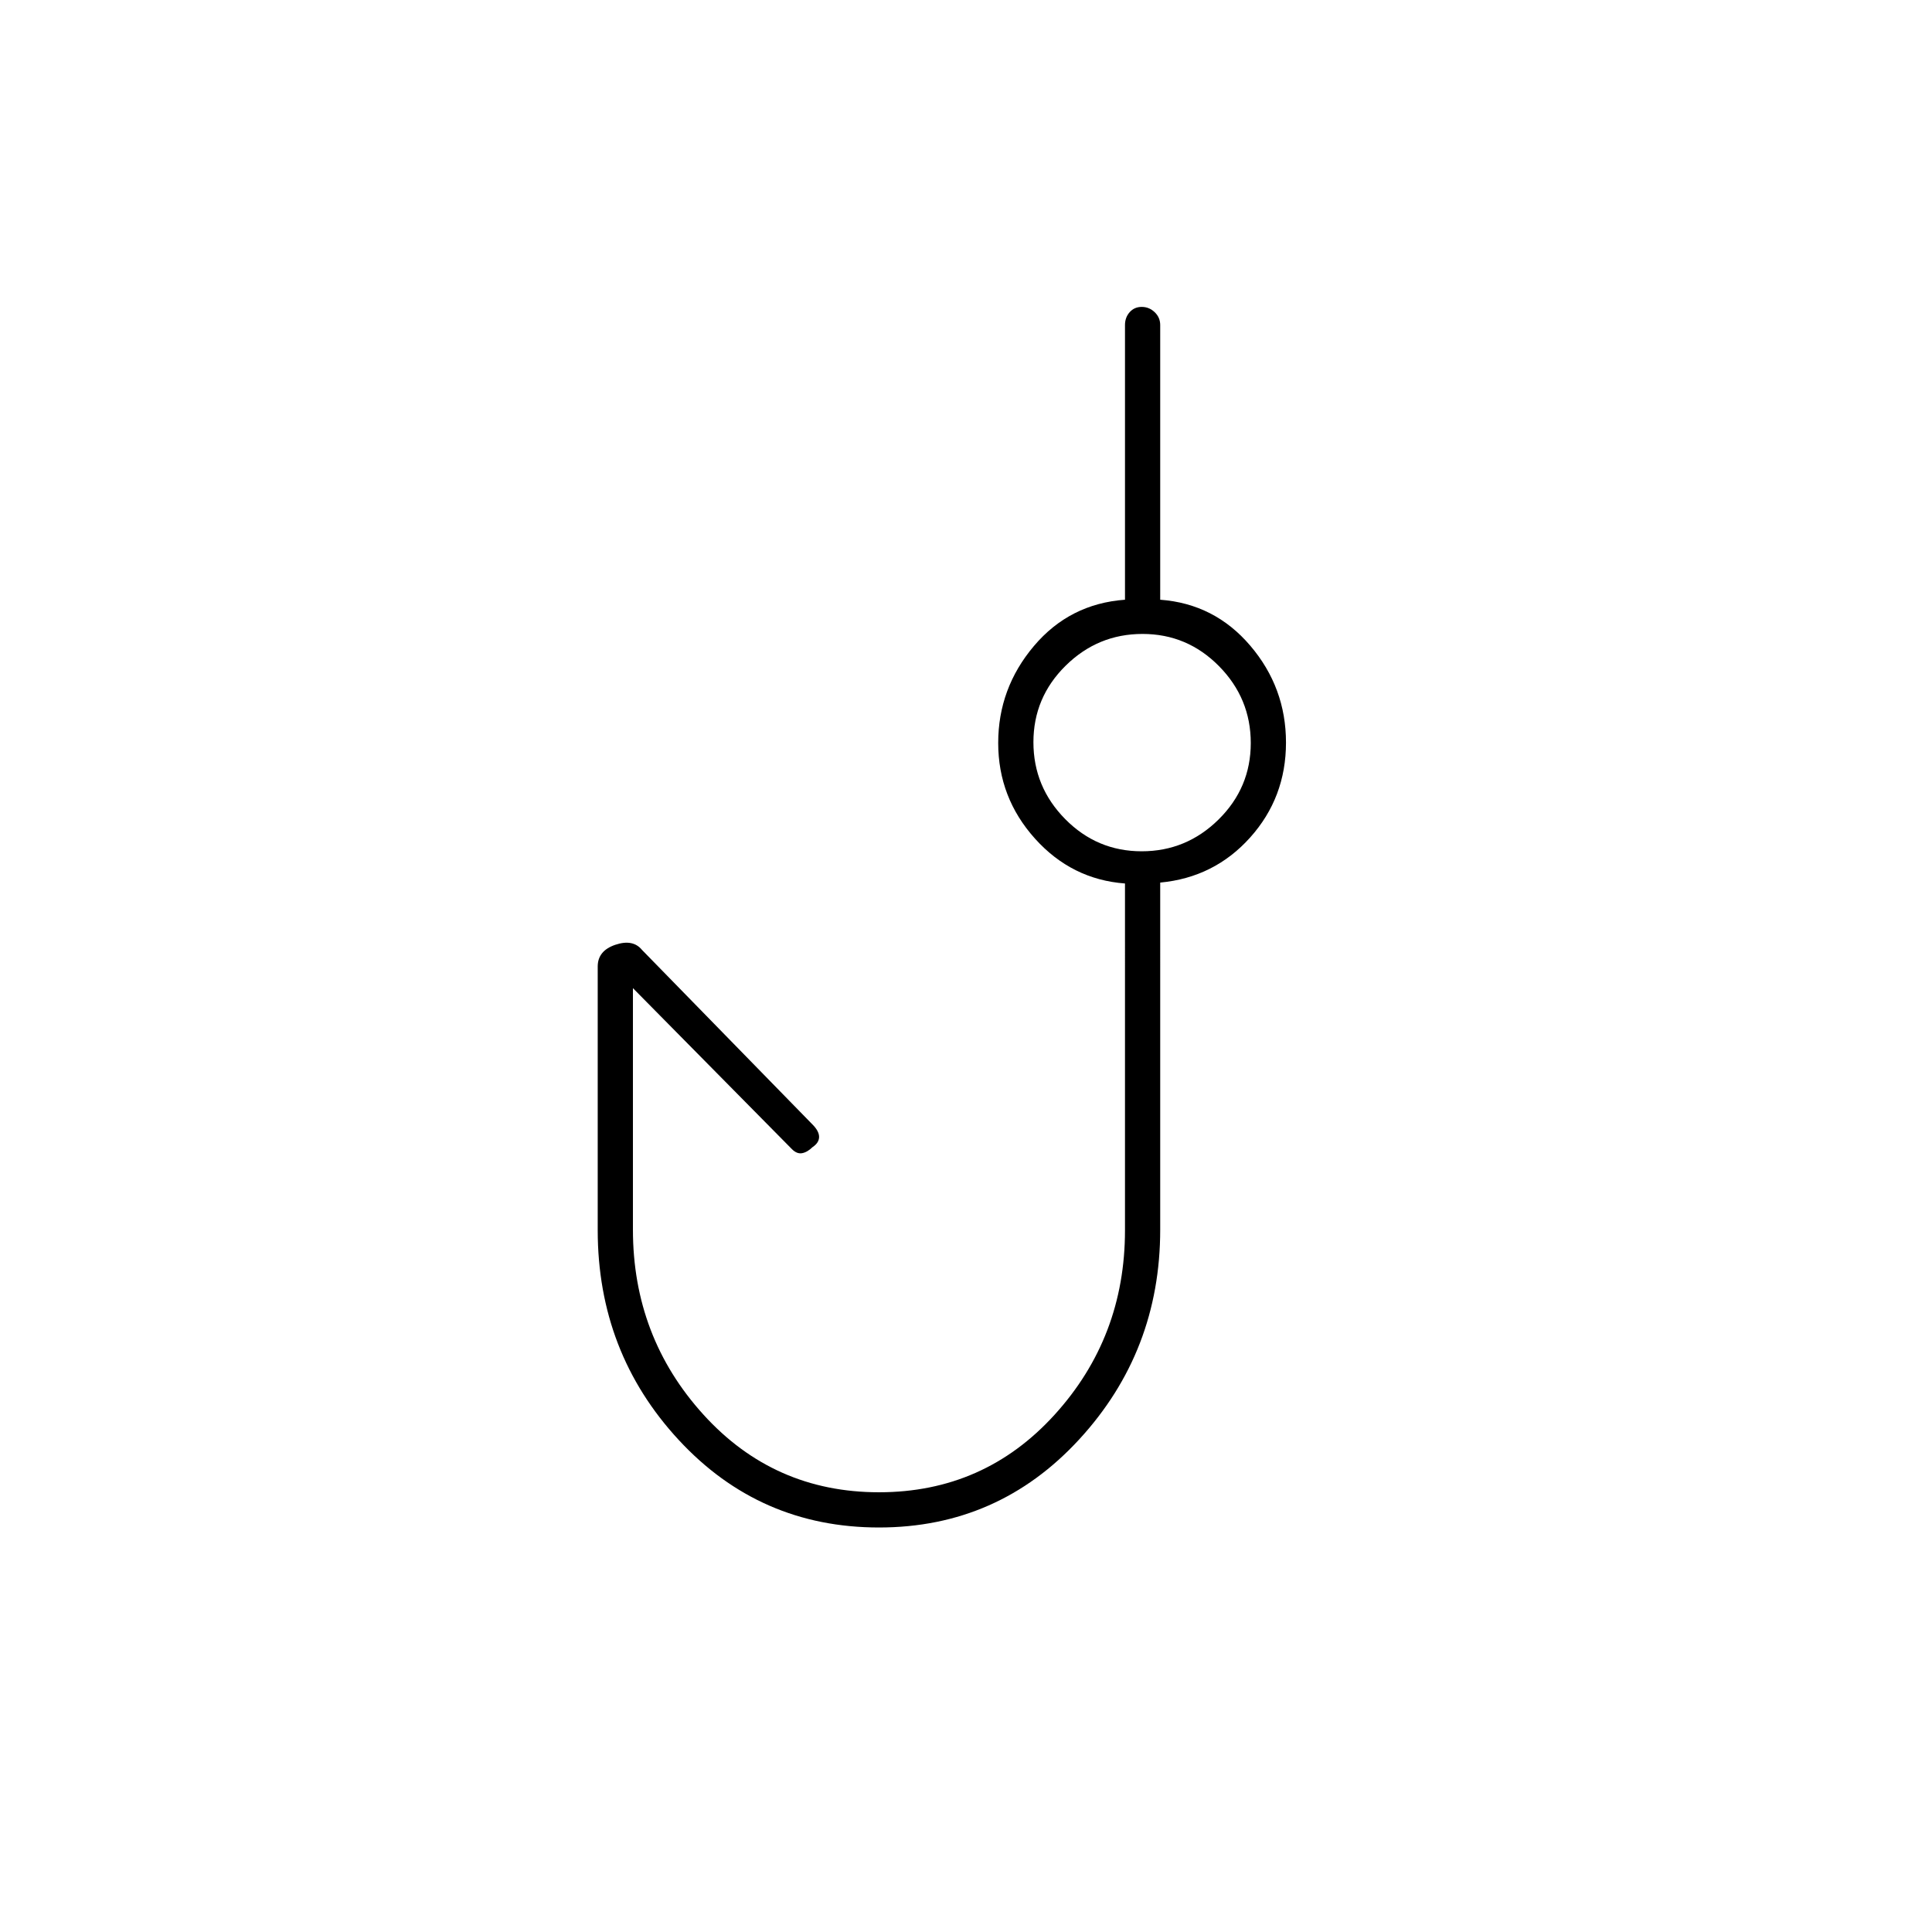 <svg xmlns="http://www.w3.org/2000/svg" height="20" viewBox="0 -960 960 960" width="20"><path d="M436.75-201q-59.25 0-99.5-43.5T297-348.8v-130.95q0-7.83 8.75-10.79Q314.5-493.5 319-488l84.63 86.66Q407-398 407-395.08q0 2.91-3.25 5.08-2.55 2.5-5.15 3-2.6.5-5.1-2l-79-80v120q0 53.29 35.02 91.9 35.02 38.6 87.25 38.6T524-257q35-38.51 35-91.66V-521q-26.5-2-44.75-22.33T496-590.83Q496-618 513.75-639T559-662v-136.5q0-3.75 2.32-6.38 2.33-2.62 6-2.62 3.68 0 6.43 2.62 2.75 2.63 2.75 6.38V-662q27 2 44.75 22.83T639-591.02q0 27.31-17.81 47.17-17.81 19.87-44.69 22.4V-349q0 60.46-40.25 104.23T436.75-201Zm130.54-336q22.21 0 38.21-15.79t16-38q0-22.21-15.79-38.21t-38-16q-22.21 0-38.21 15.79t-16 38q0 22.21 15.79 38.21t38 16Zm.21-54Z"/></svg>